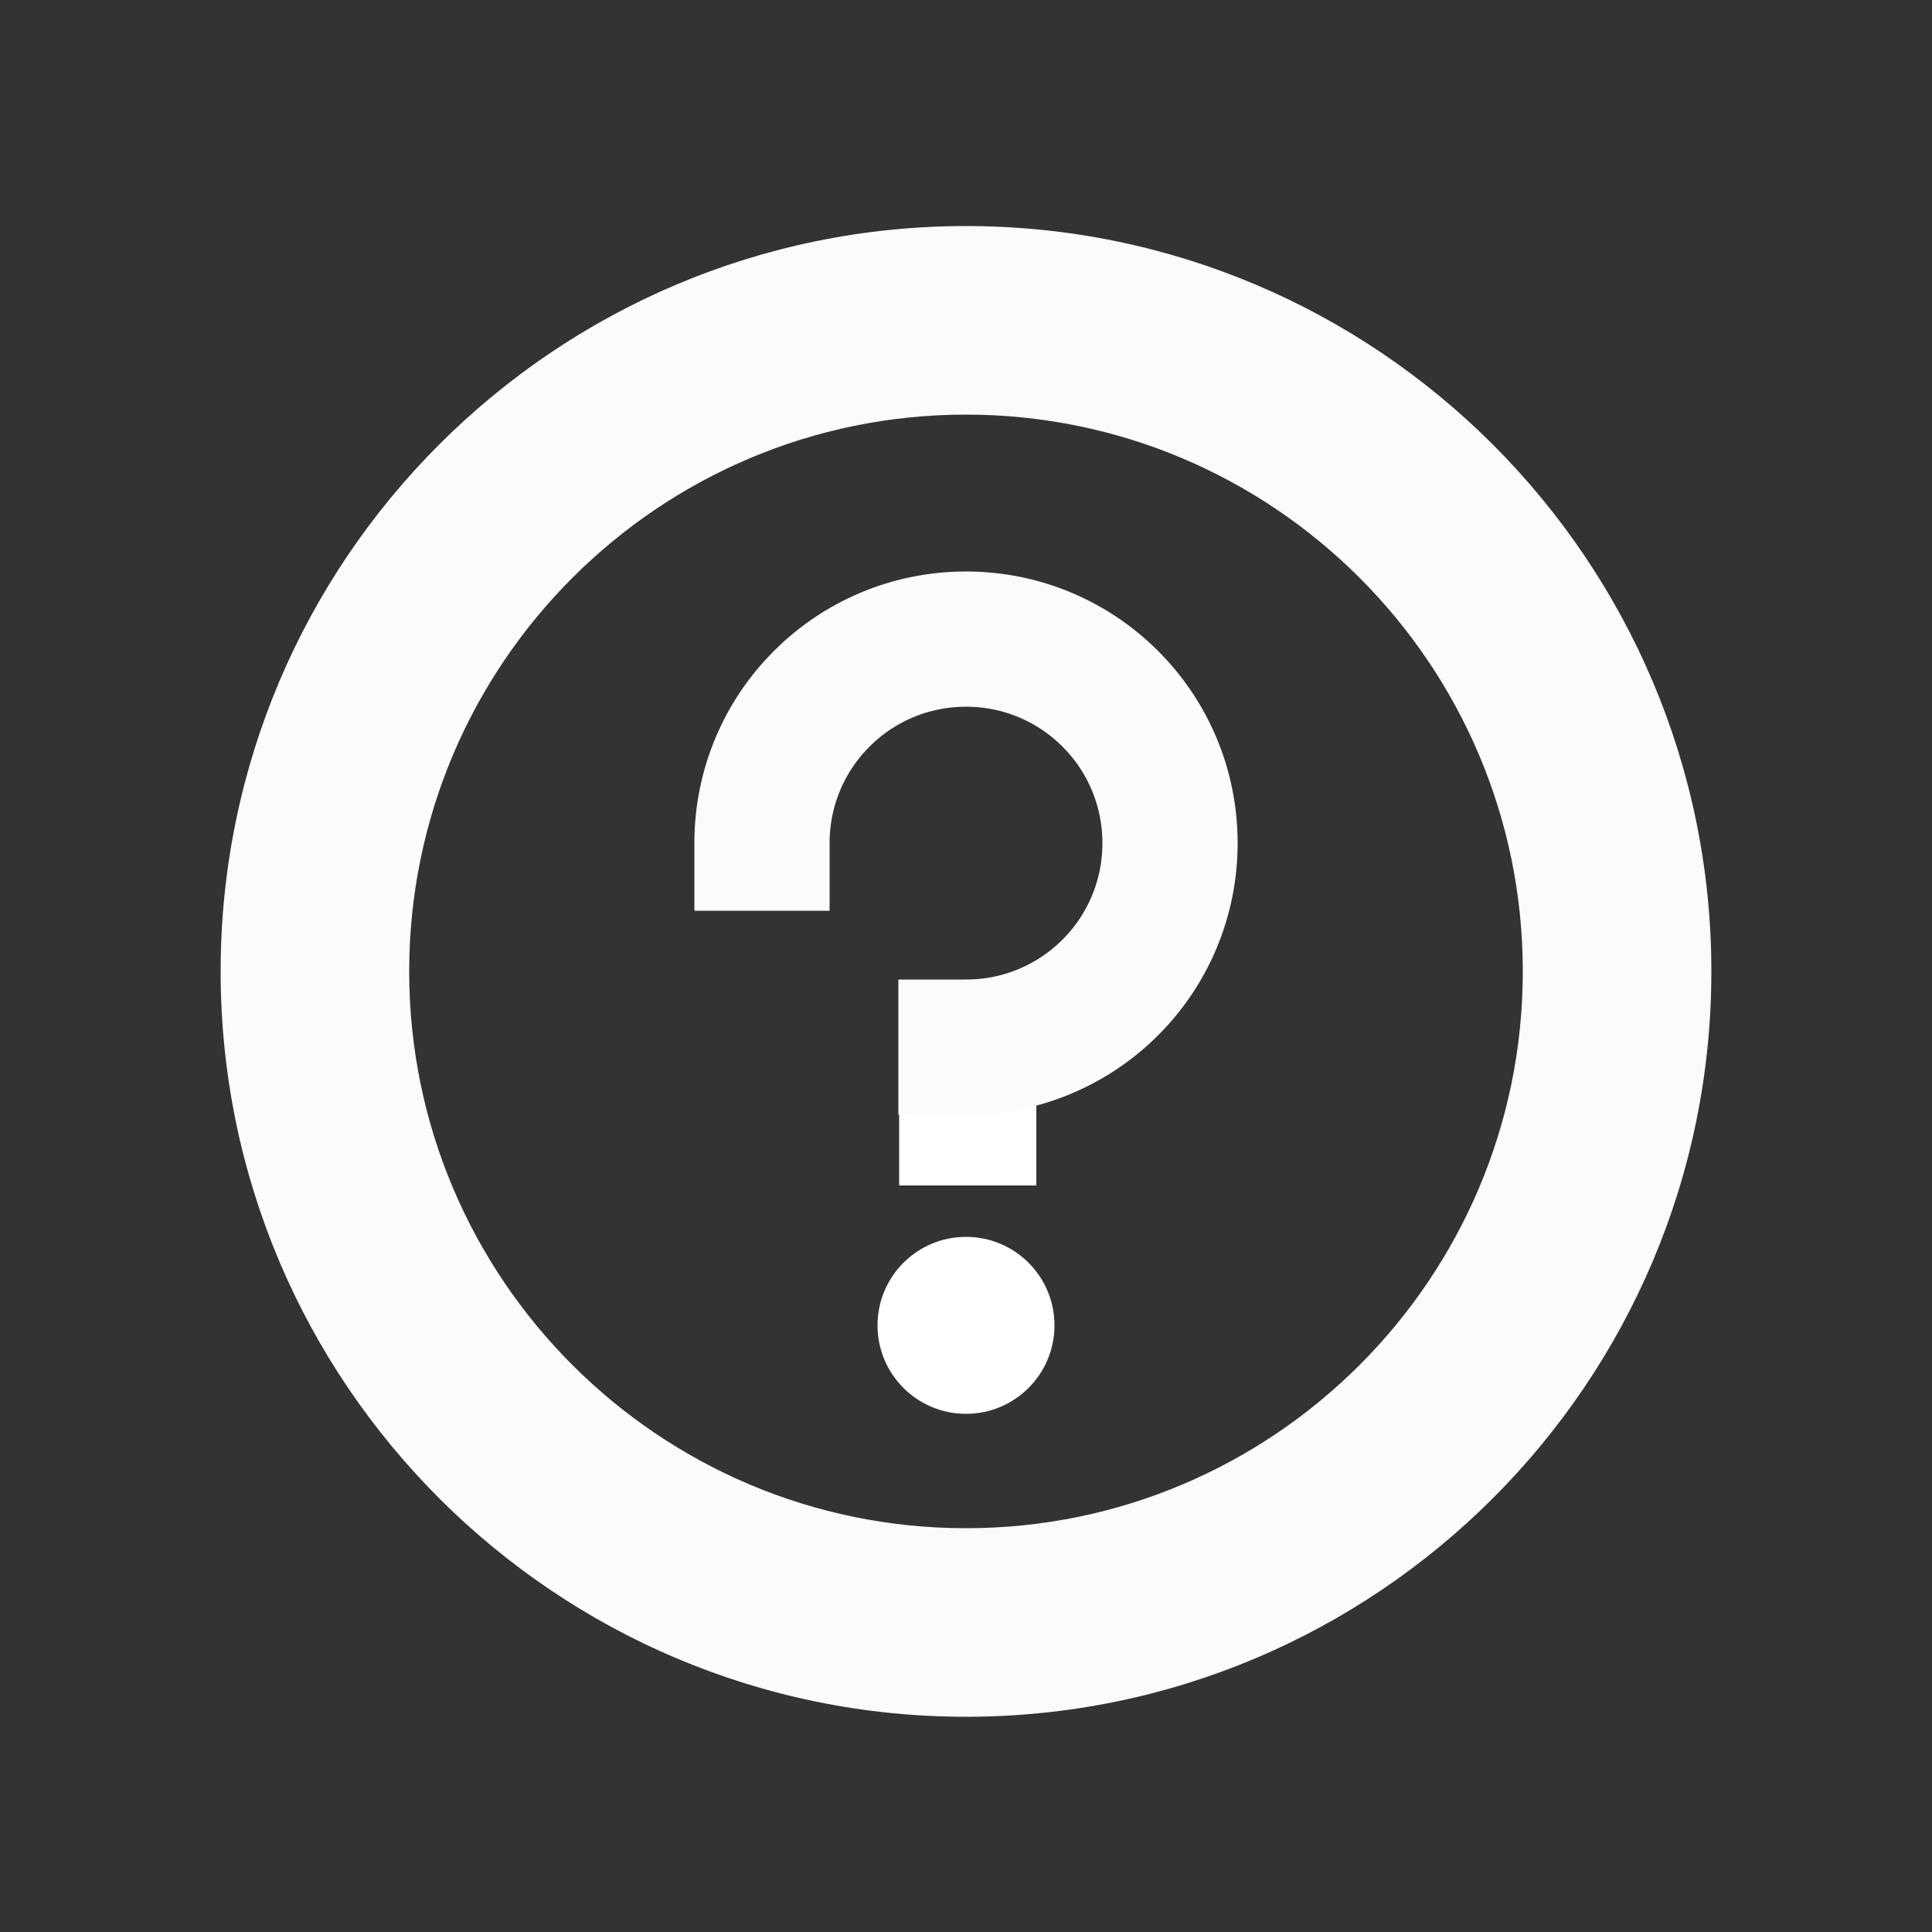 <?xml version="1.0" encoding="utf-8"?>
<!-- Generator: Adobe Illustrator 20.1.0, SVG Export Plug-In . SVG Version: 6.00 Build 0)  -->
<svg version="1.1" id="Layer_1" xmlns="http://www.w3.org/2000/svg" xmlns:xlink="http://www.w3.org/1999/xlink" x="0px" y="0px"
	 viewBox="0 0 500 500" style="enable-background:new 0 0 500 500;" xml:space="preserve">
<rect x="0" y="0" width="500" height="500" fill="#333333" stroke="none"/>
<style type="text/css">
	.st0{fill:#FFFFFF;}
	.st1{fill:#FDFEFE;}
	.st2{clip-path:url(#SVGID_2_);fill:#FFFFFF;}
	.st3{fill:#FCFAFC;}
	.st4{fill:none;stroke:#FCFAFC;stroke-width:35;stroke-linecap:square;stroke-miterlimit:10;}
</style>
<g>
	<g>
		<g>
			<path class="st3" d="M250,444.3c-106.4,0-192.9-86.5-192.9-192.9S143.6,58.5,250,58.5S442.9,145,442.9,251.4
				S356.4,444.3,250,444.3z M250,107.3c-79.5,0-144.1,64.6-144.1,144.1S170.5,395.5,250,395.5s144.1-64.6,144.1-144.1
				S329.5,107.3,250,107.3z"/>
		</g>
	</g>
</g>
<rect x="232.7" y="261.7" class="st0" width="35.5" height="45.1"/>
<path class="st4" d="M250,271c29.2,0,52.8-23.6,52.8-52.8s-23.6-52.8-52.8-52.8s-52.8,23.6-52.8,52.8"/>
<g>
	<circle class="st0" cx="250" cy="343" r="22.9"/>
</g>
</svg>
